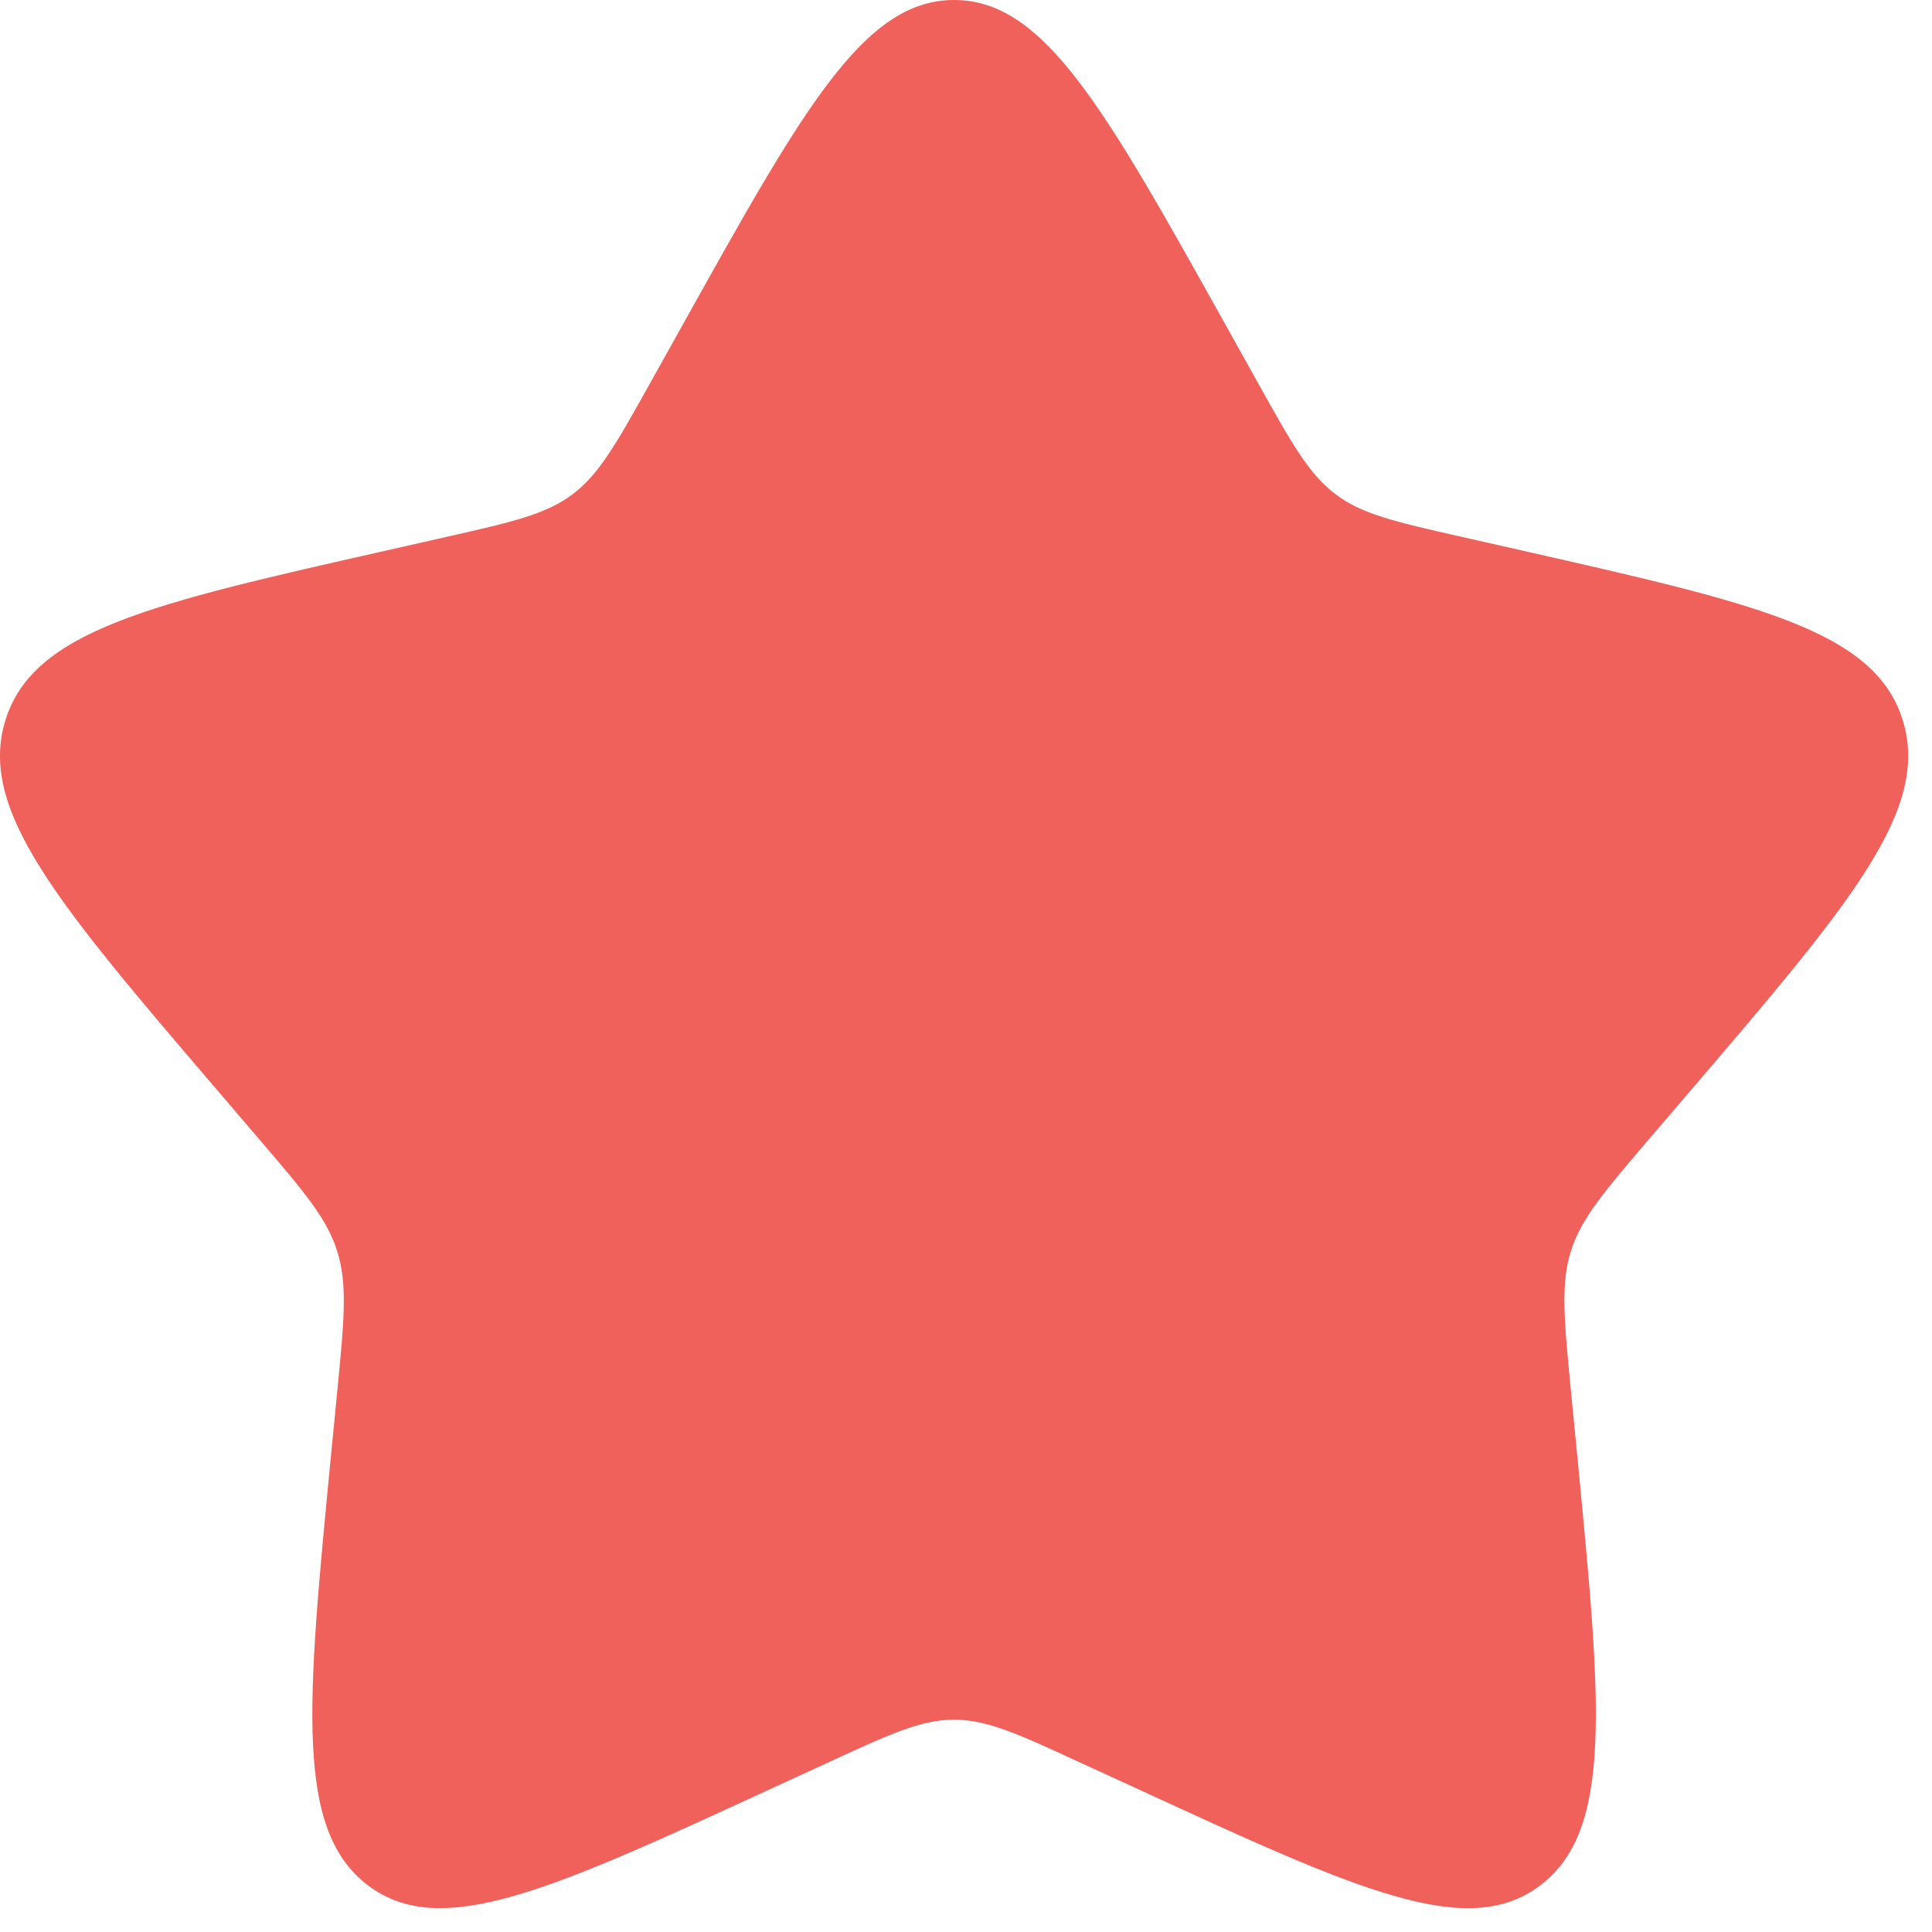 <svg width="27" height="27" viewBox="0 0 27 27" fill="none" xmlns="http://www.w3.org/2000/svg">
<path d="M9.538 4.544C11.227 1.515 12.071 0 13.334 0C14.596 0 15.44 1.515 17.13 4.544L17.567 5.328C18.047 6.189 18.287 6.62 18.66 6.904C19.034 7.188 19.5 7.293 20.434 7.504L21.282 7.696C24.562 8.439 26.2 8.809 26.591 10.064C26.98 11.317 25.863 12.625 23.627 15.24L23.048 15.916C22.414 16.659 22.095 17.031 21.952 17.489C21.81 17.949 21.858 18.445 21.954 19.436L22.042 20.339C22.379 23.828 22.548 25.572 21.527 26.347C20.506 27.123 18.97 26.415 15.9 25.001L15.104 24.636C14.232 24.233 13.796 24.033 13.334 24.033C12.871 24.033 12.435 24.233 11.563 24.636L10.768 25.001C7.698 26.415 6.162 27.121 5.142 26.348C4.119 25.572 4.288 23.828 4.626 20.339L4.714 19.437C4.81 18.445 4.858 17.949 4.714 17.491C4.572 17.031 4.254 16.659 3.619 15.917L3.04 15.24C0.804 12.627 -0.313 11.319 0.076 10.064C0.467 8.809 2.107 8.437 5.387 7.696L6.235 7.504C7.167 7.293 7.632 7.188 8.007 6.904C8.38 6.62 8.62 6.189 9.1 5.328L9.538 4.544Z" fill="#F1615B"/>
</svg>
